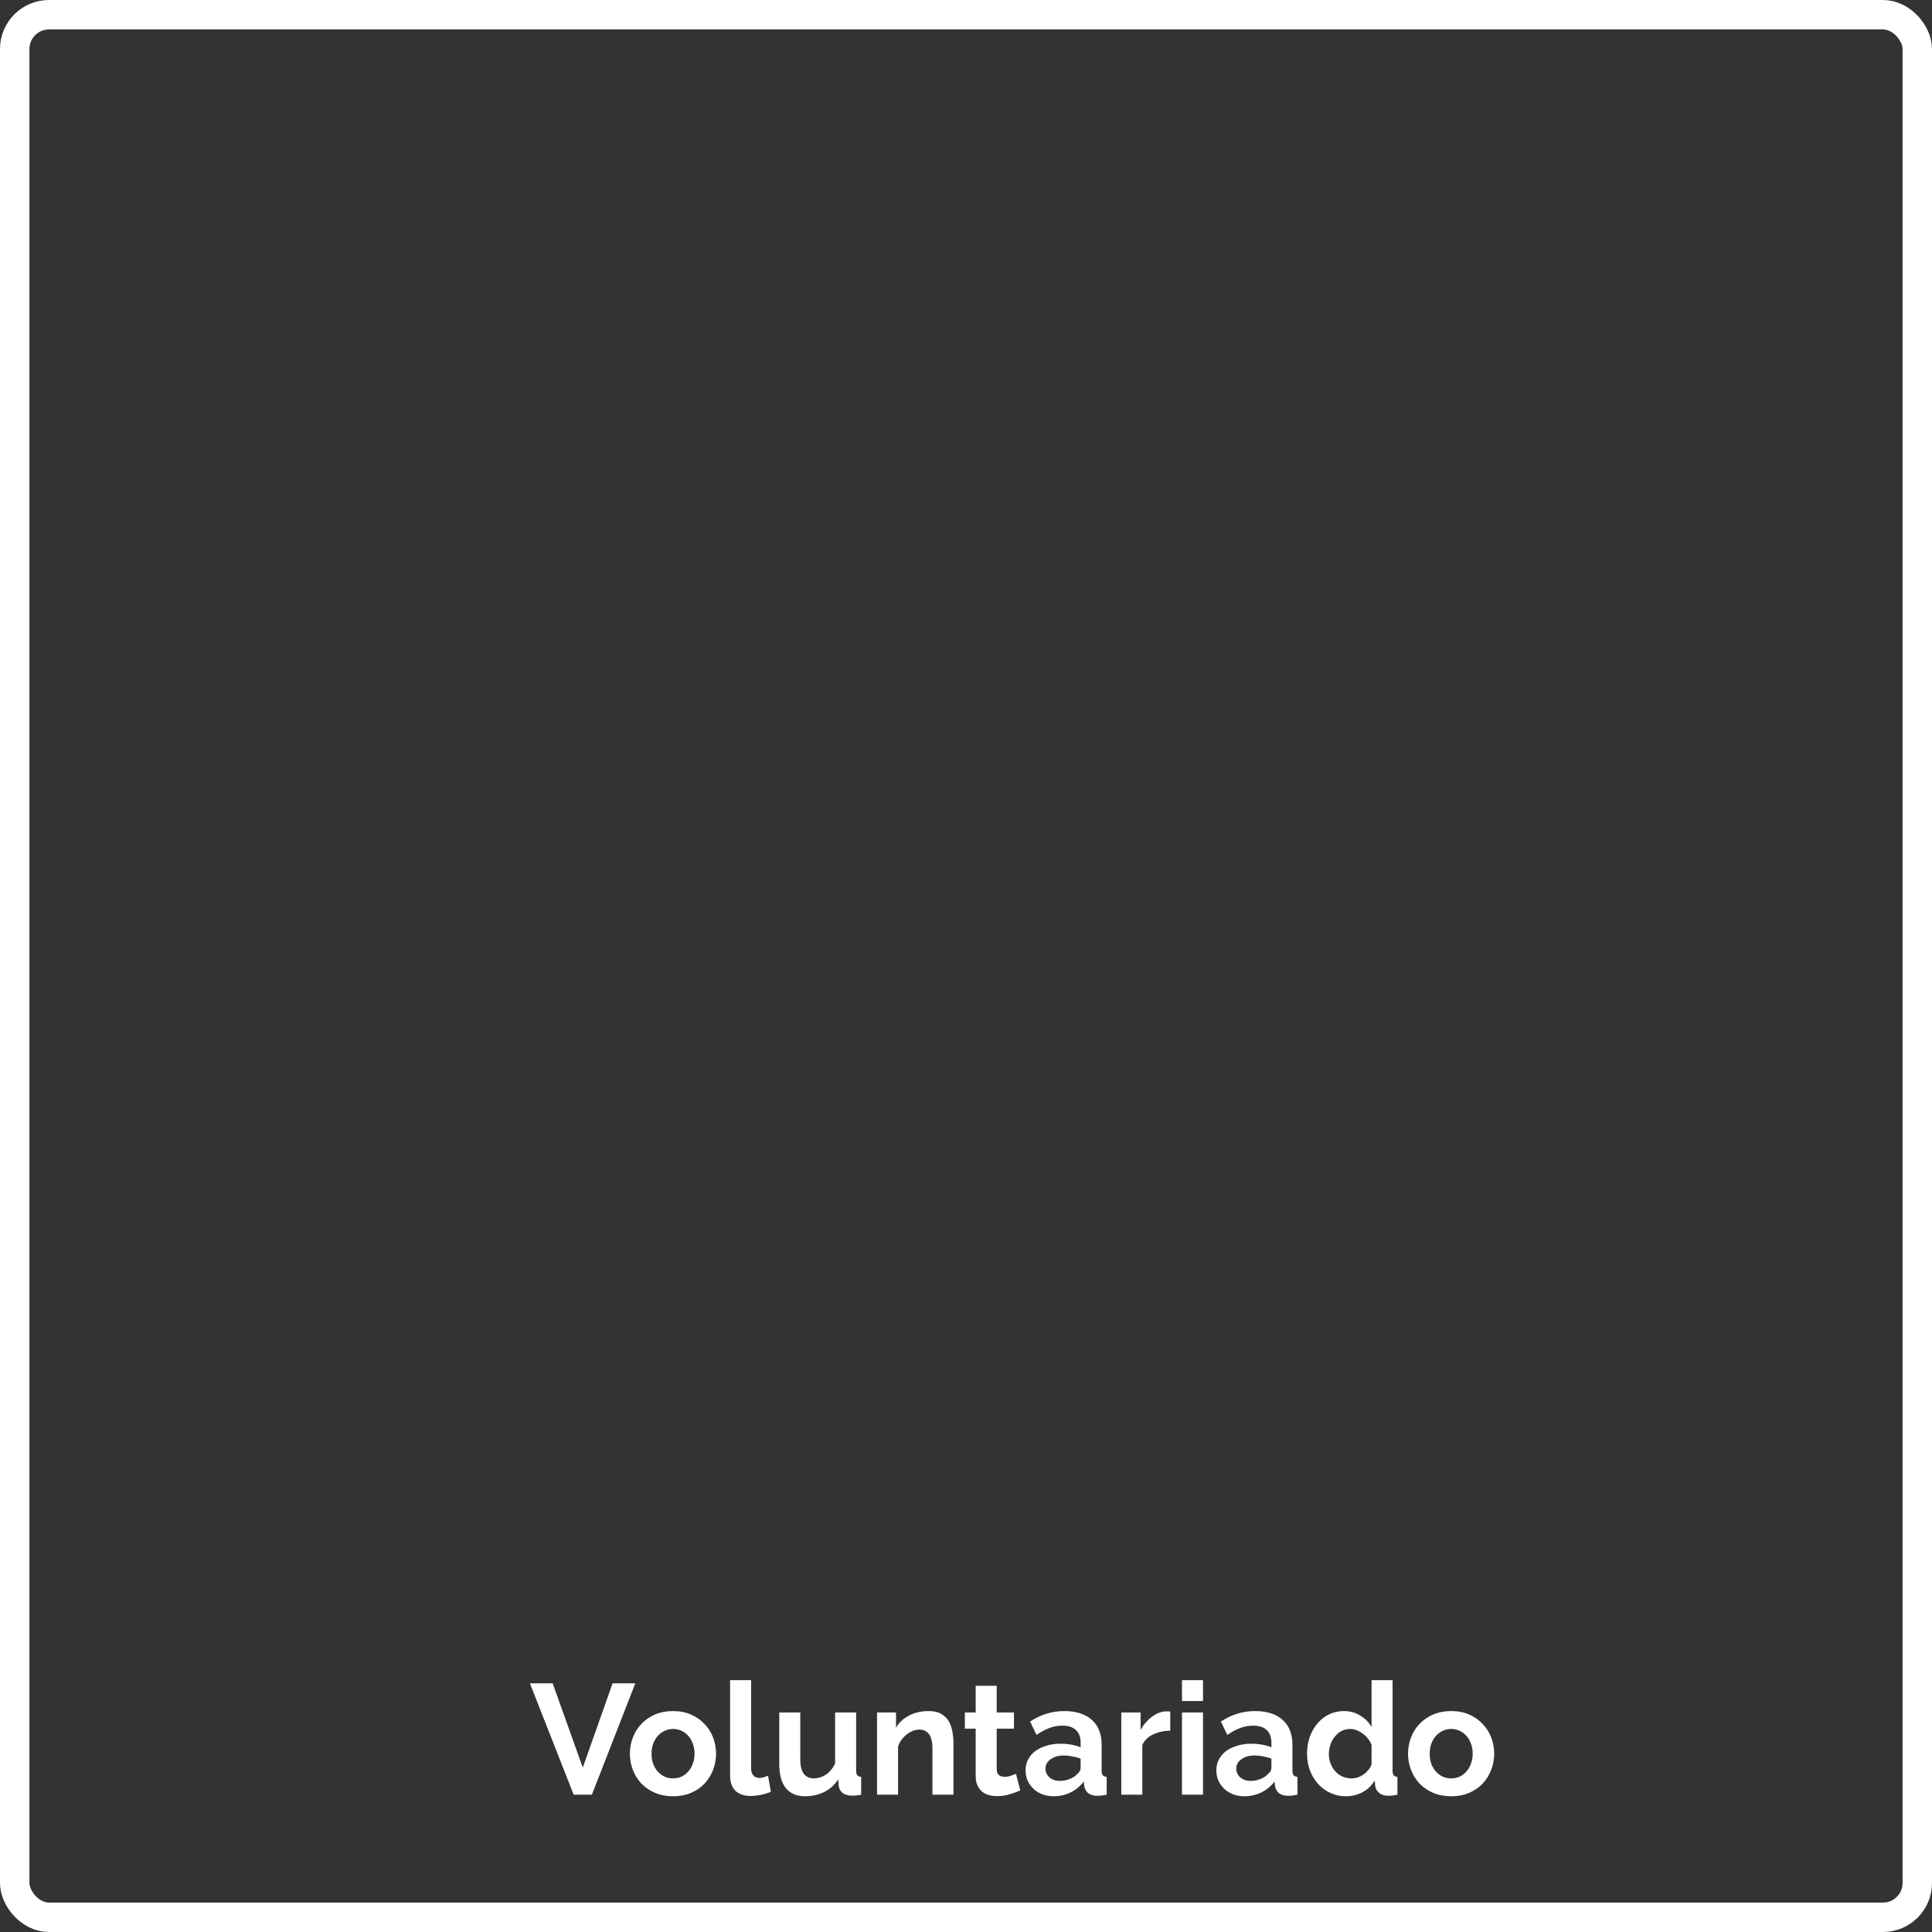 <svg width="197" height="197" viewBox="0 0 197 197" fill="none" xmlns="http://www.w3.org/2000/svg">
<rect x="0" y="0" width="197" height="197" fill="#333333" stroke="none"/>
<rect x="1.5" y="1.5" width="194" height="194" rx="3.5" stroke="white" stroke-width="3"/>
<path d="M56.352 171.64L59.424 180.232L62.464 171.64H64.784L60.352 183H58.496L54.032 171.64H56.352ZM68.629 183.16C67.947 183.16 67.333 183.043 66.789 182.808C66.245 182.573 65.781 182.259 65.397 181.864C65.024 181.459 64.736 180.995 64.533 180.472C64.331 179.949 64.229 179.4 64.229 178.824C64.229 178.237 64.331 177.683 64.533 177.16C64.736 176.637 65.024 176.179 65.397 175.784C65.781 175.379 66.245 175.059 66.789 174.824C67.333 174.589 67.947 174.472 68.629 174.472C69.312 174.472 69.92 174.589 70.453 174.824C70.997 175.059 71.456 175.379 71.829 175.784C72.213 176.179 72.507 176.637 72.709 177.16C72.912 177.683 73.013 178.237 73.013 178.824C73.013 179.4 72.912 179.949 72.709 180.472C72.507 180.995 72.219 181.459 71.845 181.864C71.472 182.259 71.013 182.573 70.469 182.808C69.925 183.043 69.312 183.16 68.629 183.16ZM66.437 178.824C66.437 179.197 66.491 179.539 66.597 179.848C66.715 180.147 66.869 180.408 67.061 180.632C67.264 180.856 67.499 181.032 67.765 181.16C68.032 181.277 68.32 181.336 68.629 181.336C68.939 181.336 69.227 181.277 69.493 181.16C69.76 181.032 69.989 180.856 70.181 180.632C70.384 180.408 70.539 180.141 70.645 179.832C70.763 179.523 70.821 179.181 70.821 178.808C70.821 178.445 70.763 178.109 70.645 177.8C70.539 177.491 70.384 177.224 70.181 177C69.989 176.776 69.76 176.605 69.493 176.488C69.227 176.36 68.939 176.296 68.629 176.296C68.32 176.296 68.032 176.36 67.765 176.488C67.499 176.616 67.264 176.792 67.061 177.016C66.869 177.24 66.715 177.507 66.597 177.816C66.491 178.125 66.437 178.461 66.437 178.824ZM74.444 171.32H76.588V180.312C76.588 180.621 76.663 180.861 76.812 181.032C76.962 181.203 77.175 181.288 77.452 181.288C77.58 181.288 77.719 181.267 77.868 181.224C78.028 181.181 78.178 181.128 78.316 181.064L78.604 182.696C78.316 182.835 77.98 182.941 77.596 183.016C77.212 183.091 76.866 183.128 76.556 183.128C75.884 183.128 75.362 182.952 74.988 182.6C74.626 182.237 74.444 181.725 74.444 181.064V171.32ZM82.099 183.16C81.234 183.16 80.579 182.883 80.13 182.328C79.683 181.773 79.459 180.952 79.459 179.864V174.616H81.603V179.4C81.603 180.691 82.067 181.336 82.995 181.336C83.41 181.336 83.811 181.213 84.195 180.968C84.589 180.712 84.909 180.328 85.154 179.816V174.616H87.299V180.536C87.299 180.76 87.336 180.92 87.41 181.016C87.496 181.112 87.629 181.165 87.811 181.176V183C87.597 183.043 87.416 183.069 87.266 183.08C87.128 183.091 87 183.096 86.882 183.096C86.499 183.096 86.184 183.011 85.939 182.84C85.704 182.659 85.565 182.413 85.522 182.104L85.475 181.432C85.101 182.008 84.621 182.44 84.034 182.728C83.448 183.016 82.802 183.16 82.099 183.16ZM97.221 183H95.077V178.296C95.077 177.624 94.96 177.133 94.725 176.824C94.49 176.515 94.165 176.36 93.749 176.36C93.536 176.36 93.317 176.403 93.093 176.488C92.869 176.573 92.656 176.696 92.453 176.856C92.261 177.005 92.085 177.187 91.925 177.4C91.765 177.613 91.648 177.848 91.573 178.104V183H89.429V174.616H91.365V176.168C91.674 175.635 92.123 175.219 92.709 174.92C93.296 174.621 93.957 174.472 94.693 174.472C95.216 174.472 95.642 174.568 95.973 174.76C96.304 174.952 96.56 175.203 96.741 175.512C96.922 175.821 97.045 176.173 97.109 176.568C97.184 176.963 97.221 177.363 97.221 177.768V183ZM104.031 182.568C103.743 182.696 103.391 182.824 102.975 182.952C102.559 183.08 102.122 183.144 101.663 183.144C101.365 183.144 101.082 183.107 100.815 183.032C100.559 182.957 100.33 182.84 100.127 182.68C99.935 182.509 99.781 182.296 99.663 182.04C99.546 181.773 99.487 181.453 99.487 181.08V176.264H98.383V174.616H99.487V171.896H101.631V174.616H103.391V176.264H101.631V180.36C101.631 180.659 101.706 180.872 101.855 181C102.015 181.117 102.207 181.176 102.431 181.176C102.655 181.176 102.874 181.139 103.087 181.064C103.301 180.989 103.471 180.925 103.599 180.872L104.031 182.568ZM107.436 183.16C107.031 183.16 106.652 183.096 106.3 182.968C105.948 182.829 105.644 182.643 105.388 182.408C105.132 182.163 104.929 181.88 104.78 181.56C104.641 181.24 104.572 180.888 104.572 180.504C104.572 180.109 104.657 179.747 104.828 179.416C105.009 179.075 105.255 178.787 105.564 178.552C105.884 178.317 106.263 178.136 106.7 178.008C107.137 177.869 107.617 177.8 108.14 177.8C108.513 177.8 108.876 177.832 109.228 177.896C109.591 177.96 109.911 178.051 110.188 178.168V177.688C110.188 177.133 110.028 176.707 109.708 176.408C109.399 176.109 108.935 175.96 108.316 175.96C107.868 175.96 107.431 176.04 107.004 176.2C106.577 176.36 106.14 176.595 105.692 176.904L105.036 175.544C106.113 174.829 107.276 174.472 108.524 174.472C109.729 174.472 110.663 174.771 111.324 175.368C111.996 175.955 112.332 176.808 112.332 177.928V180.536C112.332 180.76 112.369 180.92 112.444 181.016C112.529 181.112 112.663 181.165 112.844 181.176V183C112.481 183.075 112.167 183.112 111.9 183.112C111.495 183.112 111.18 183.021 110.956 182.84C110.743 182.659 110.609 182.419 110.556 182.12L110.508 181.656C110.135 182.147 109.681 182.52 109.148 182.776C108.615 183.032 108.044 183.16 107.436 183.16ZM108.044 181.592C108.407 181.592 108.748 181.528 109.068 181.4C109.399 181.272 109.655 181.101 109.836 180.888C110.071 180.707 110.188 180.504 110.188 180.28V179.32C109.932 179.224 109.655 179.149 109.356 179.096C109.057 179.032 108.769 179 108.492 179C107.937 179 107.484 179.128 107.132 179.384C106.78 179.629 106.604 179.944 106.604 180.328C106.604 180.691 106.743 180.995 107.02 181.24C107.297 181.475 107.639 181.592 108.044 181.592ZM119.327 176.472C118.677 176.483 118.095 176.611 117.583 176.856C117.071 177.091 116.703 177.448 116.479 177.928V183H114.335V174.616H116.303V176.408C116.453 176.12 116.629 175.864 116.831 175.64C117.034 175.405 117.253 175.203 117.487 175.032C117.722 174.861 117.957 174.733 118.191 174.648C118.437 174.552 118.671 174.504 118.895 174.504C119.013 174.504 119.098 174.504 119.151 174.504C119.215 174.504 119.274 174.509 119.327 174.52V176.472ZM120.523 183V174.616H122.667V183H120.523ZM120.523 173.448V171.32H122.667V173.448H120.523ZM126.889 183.16C126.484 183.16 126.105 183.096 125.753 182.968C125.401 182.829 125.097 182.643 124.841 182.408C124.585 182.163 124.382 181.88 124.233 181.56C124.094 181.24 124.025 180.888 124.025 180.504C124.025 180.109 124.11 179.747 124.281 179.416C124.462 179.075 124.708 178.787 125.017 178.552C125.337 178.317 125.716 178.136 126.153 178.008C126.59 177.869 127.07 177.8 127.593 177.8C127.966 177.8 128.329 177.832 128.681 177.896C129.044 177.96 129.364 178.051 129.641 178.168V177.688C129.641 177.133 129.481 176.707 129.161 176.408C128.852 176.109 128.388 175.96 127.769 175.96C127.321 175.96 126.884 176.04 126.457 176.2C126.03 176.36 125.593 176.595 125.145 176.904L124.489 175.544C125.566 174.829 126.729 174.472 127.977 174.472C129.182 174.472 130.116 174.771 130.777 175.368C131.449 175.955 131.785 176.808 131.785 177.928V180.536C131.785 180.76 131.822 180.92 131.897 181.016C131.982 181.112 132.116 181.165 132.297 181.176V183C131.934 183.075 131.62 183.112 131.353 183.112C130.948 183.112 130.633 183.021 130.409 182.84C130.196 182.659 130.062 182.419 130.009 182.12L129.961 181.656C129.588 182.147 129.134 182.52 128.601 182.776C128.068 183.032 127.497 183.16 126.889 183.16ZM127.497 181.592C127.86 181.592 128.201 181.528 128.521 181.4C128.852 181.272 129.108 181.101 129.289 180.888C129.524 180.707 129.641 180.504 129.641 180.28V179.32C129.385 179.224 129.108 179.149 128.809 179.096C128.51 179.032 128.222 179 127.945 179C127.39 179 126.937 179.128 126.585 179.384C126.233 179.629 126.057 179.944 126.057 180.328C126.057 180.691 126.196 180.995 126.473 181.24C126.75 181.475 127.092 181.592 127.497 181.592ZM137.261 183.16C136.685 183.16 136.151 183.048 135.661 182.824C135.17 182.6 134.749 182.291 134.397 181.896C134.045 181.501 133.767 181.043 133.565 180.52C133.373 179.987 133.277 179.416 133.277 178.808C133.277 178.2 133.367 177.635 133.549 177.112C133.741 176.589 134.002 176.131 134.333 175.736C134.663 175.341 135.058 175.032 135.517 174.808C135.975 174.584 136.477 174.472 137.021 174.472C137.639 174.472 138.194 174.621 138.685 174.92C139.186 175.219 139.575 175.608 139.853 176.088V171.32H141.997V180.536C141.997 180.76 142.034 180.92 142.109 181.016C142.183 181.112 142.311 181.165 142.493 181.176V183C142.119 183.075 141.815 183.112 141.581 183.112C141.197 183.112 140.882 183.016 140.637 182.824C140.391 182.632 140.253 182.381 140.221 182.072L140.173 181.544C139.863 182.077 139.442 182.483 138.909 182.76C138.386 183.027 137.837 183.16 137.261 183.16ZM137.821 181.336C138.023 181.336 138.231 181.304 138.445 181.24C138.658 181.165 138.855 181.064 139.037 180.936C139.218 180.808 139.378 180.659 139.517 180.488C139.666 180.317 139.778 180.131 139.853 179.928V177.928C139.767 177.693 139.645 177.48 139.485 177.288C139.335 177.085 139.159 176.915 138.957 176.776C138.765 176.627 138.557 176.509 138.333 176.424C138.119 176.339 137.906 176.296 137.693 176.296C137.373 176.296 137.074 176.365 136.797 176.504C136.53 176.643 136.301 176.835 136.109 177.08C135.917 177.315 135.767 177.587 135.661 177.896C135.554 178.205 135.501 178.525 135.501 178.856C135.501 179.208 135.559 179.533 135.677 179.832C135.794 180.131 135.954 180.392 136.157 180.616C136.359 180.84 136.599 181.016 136.877 181.144C137.165 181.272 137.479 181.336 137.821 181.336ZM147.973 183.16C147.29 183.16 146.677 183.043 146.133 182.808C145.589 182.573 145.125 182.259 144.741 181.864C144.368 181.459 144.08 180.995 143.877 180.472C143.674 179.949 143.573 179.4 143.573 178.824C143.573 178.237 143.674 177.683 143.877 177.16C144.08 176.637 144.368 176.179 144.741 175.784C145.125 175.379 145.589 175.059 146.133 174.824C146.677 174.589 147.29 174.472 147.973 174.472C148.656 174.472 149.264 174.589 149.797 174.824C150.341 175.059 150.8 175.379 151.173 175.784C151.557 176.179 151.85 176.637 152.053 177.16C152.256 177.683 152.357 178.237 152.357 178.824C152.357 179.4 152.256 179.949 152.053 180.472C151.85 180.995 151.562 181.459 151.189 181.864C150.816 182.259 150.357 182.573 149.813 182.808C149.269 183.043 148.656 183.16 147.973 183.16ZM145.781 178.824C145.781 179.197 145.834 179.539 145.941 179.848C146.058 180.147 146.213 180.408 146.405 180.632C146.608 180.856 146.842 181.032 147.109 181.16C147.376 181.277 147.664 181.336 147.973 181.336C148.282 181.336 148.57 181.277 148.837 181.16C149.104 181.032 149.333 180.856 149.525 180.632C149.728 180.408 149.882 180.141 149.989 179.832C150.106 179.523 150.165 179.181 150.165 178.808C150.165 178.445 150.106 178.109 149.989 177.8C149.882 177.491 149.728 177.224 149.525 177C149.333 176.776 149.104 176.605 148.837 176.488C148.57 176.36 148.282 176.296 147.973 176.296C147.664 176.296 147.376 176.36 147.109 176.488C146.842 176.616 146.608 176.792 146.405 177.016C146.213 177.24 146.058 177.507 145.941 177.816C145.834 178.125 145.781 178.461 145.781 178.824Z" fill="white"/>
</svg>

